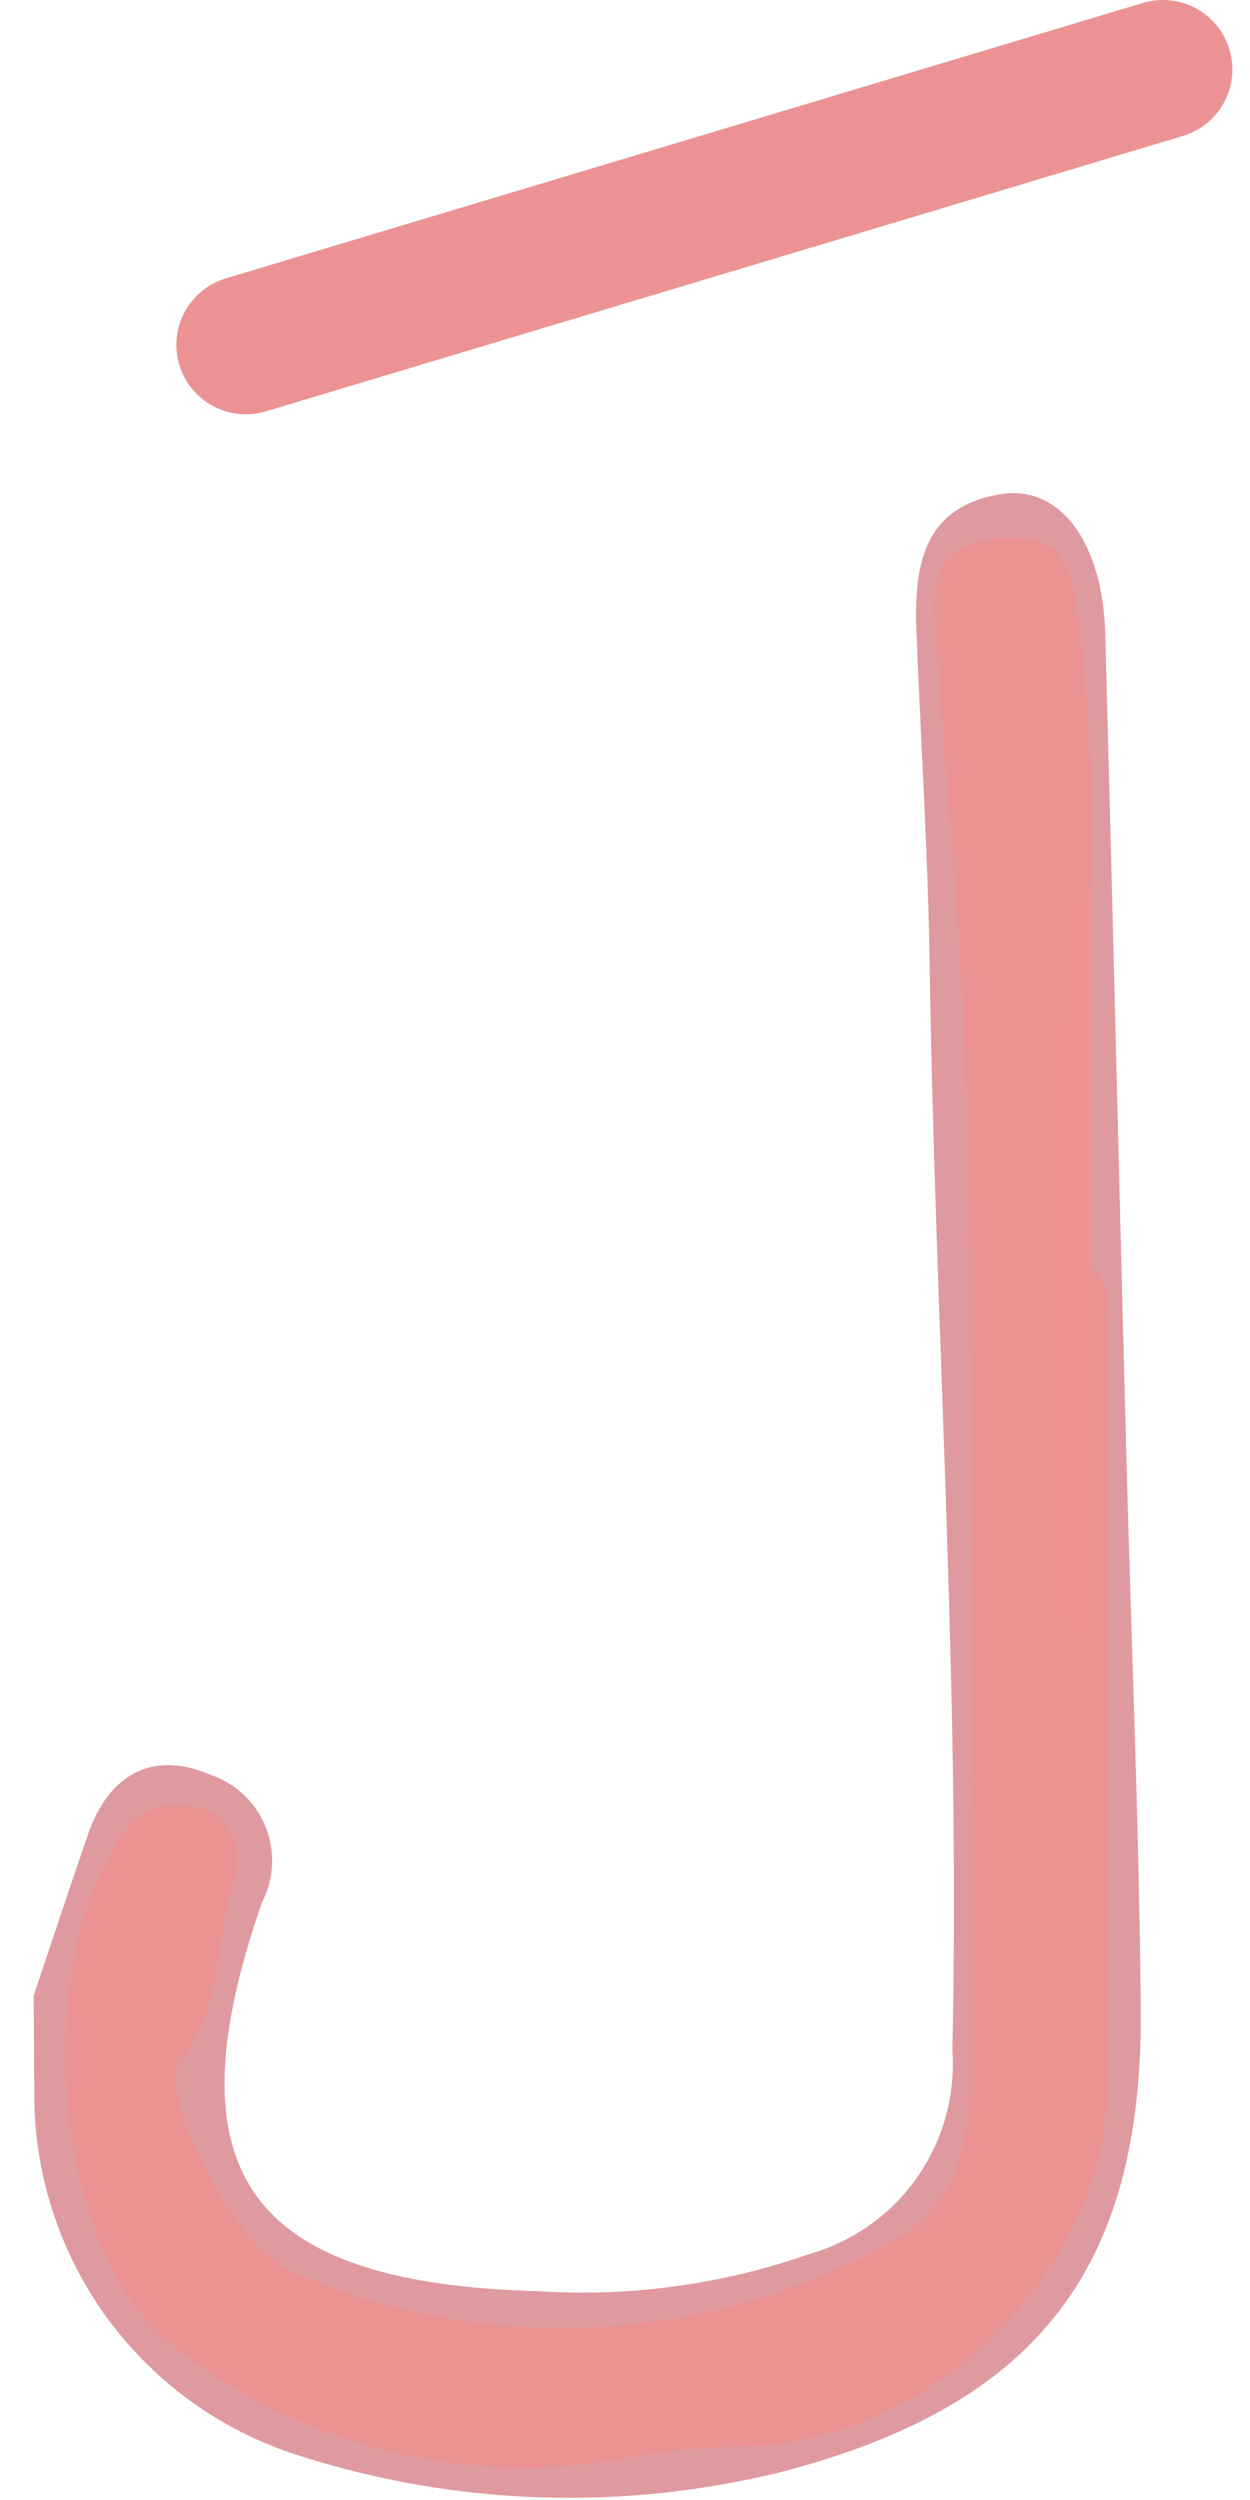 <svg width="36" height="72" viewBox="0 0 36 72" fill="none" xmlns="http://www.w3.org/2000/svg">
<path d="M0.96 57.503C1.484 55.943 2.001 54.38 2.536 52.823C3.136 51.084 4.412 50.406 6.05 51.11C6.407 51.228 6.735 51.423 7.01 51.68C7.285 51.937 7.501 52.25 7.644 52.599C7.786 52.947 7.852 53.323 7.836 53.699C7.819 54.075 7.722 54.443 7.55 54.778C4.828 62.571 7.15 65.766 15.506 65.987C18.164 66.156 20.829 65.789 23.342 64.906C24.589 64.544 25.675 63.766 26.418 62.701C27.162 61.636 27.518 60.349 27.428 59.053C27.662 48.579 26.928 38.125 26.771 27.659C26.723 24.521 26.518 21.359 26.394 18.215C26.318 16.29 26.579 14.615 28.794 14.236C30.535 13.936 31.762 15.636 31.832 18.254C32.041 26.054 32.226 33.861 32.432 41.664C32.572 47.058 32.805 52.451 32.854 57.846C32.923 65.398 29.802 69.303 22.466 71.202C17.926 72.317 13.166 72.161 8.709 70.752C6.461 70.067 4.494 68.674 3.102 66.78C1.711 64.886 0.969 62.592 0.988 60.242C0.977 59.328 0.976 58.414 0.972 57.5L0.96 57.503Z" fill="#DF9A9F"/>
<path d="M31.411 36.493C32.156 37.155 31.886 38.042 31.888 38.842C31.909 45.915 31.913 52.988 31.9 60.062C31.886 65.362 26.759 70.417 21.4 70.456C20.243 70.477 19.09 70.596 17.954 70.813C15.693 71.217 13.373 71.139 11.144 70.583C8.916 70.028 6.83 69.008 5.023 67.59C1.486 64.943 0.872 56.614 3.481 52.862C3.698 52.504 4.029 52.229 4.421 52.082C4.814 51.935 5.244 51.924 5.643 52.051C5.851 52.09 6.048 52.173 6.221 52.295C6.394 52.416 6.54 52.573 6.647 52.755C6.755 52.938 6.822 53.141 6.845 53.351C6.868 53.561 6.845 53.774 6.779 53.975C6.199 55.751 6.467 57.743 5.206 59.365C4.492 60.284 6.765 64.727 8.412 65.414C11.156 66.613 14.14 67.161 17.131 67.015C20.121 66.87 23.038 66.034 25.652 64.573C27.342 63.681 27.907 61.995 27.908 60.15C27.914 50.996 28.014 41.84 27.858 32.689C27.773 27.733 27.258 22.784 26.905 17.834C26.782 16.095 27.549 15.434 29.26 15.503C30.4 15.546 30.734 15.953 30.96 17.088C31.366 19.88 31.512 22.705 31.396 25.524C30.363 32.267 31.177 39.04 30.861 46.192C31.198 42.697 30.325 39.56 31.411 36.493Z" fill="#EA9292"/>
<path d="M31.411 36.493V47.076C30.583 46.97 30.433 46.56 30.444 46.151C30.616 39.473 29.844 32.768 30.981 26.118C31.017 25.902 31.253 25.718 31.395 25.523C31.4 29.18 31.406 32.837 31.411 36.493Z" fill="#EF928F"/>
<path d="M7.08 9.932L33.492 2" stroke="#EB9394" stroke-width="4" stroke-linecap="round" stroke-linejoin="round"/>
</svg>
